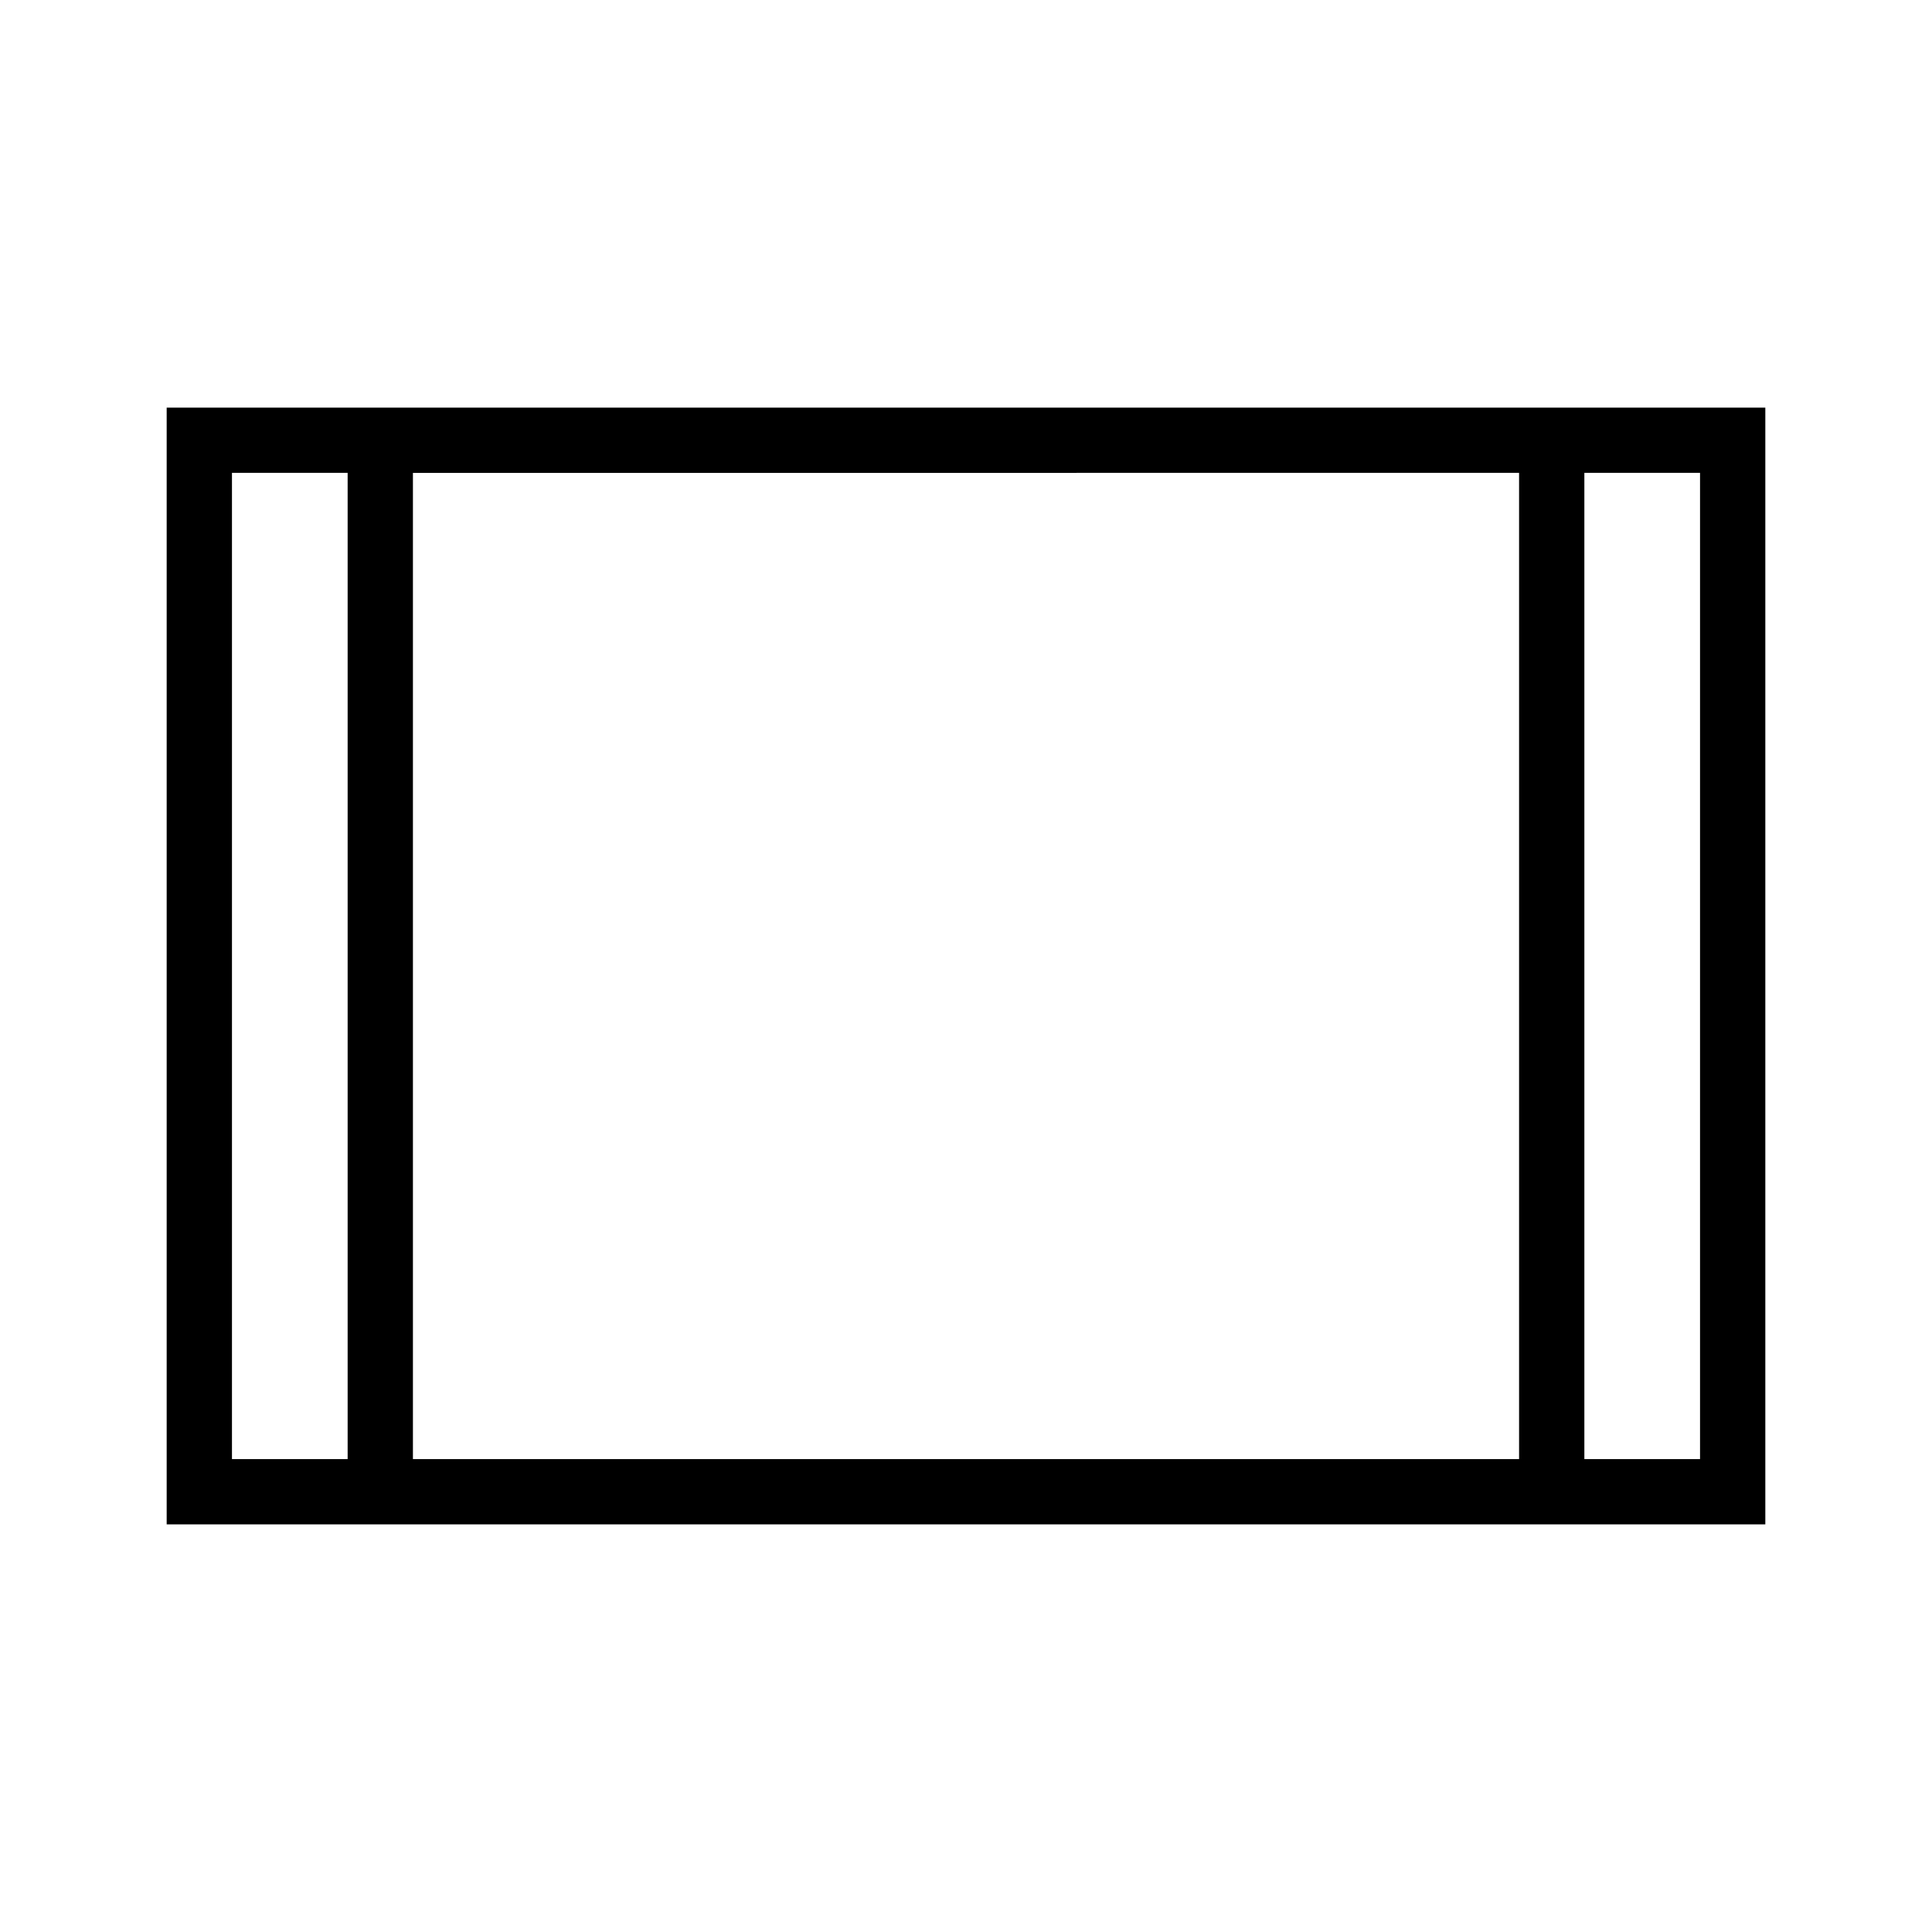 <svg xmlns="http://www.w3.org/2000/svg" height="40" viewBox="0 -960 960 960" width="40"><path d="M82.82-202.54v-554.92h794.36v554.92H82.82Zm89.92-522.49h-57.48v490.06h57.48v-490.06Zm32.44 490.06h549.64v-490.06H205.18v490.06Zm582.08-490.06v490.06h57.48v-490.06h-57.48Zm0 0h57.48-57.48Zm-614.52 0h-57.48 57.48Z"/></svg>